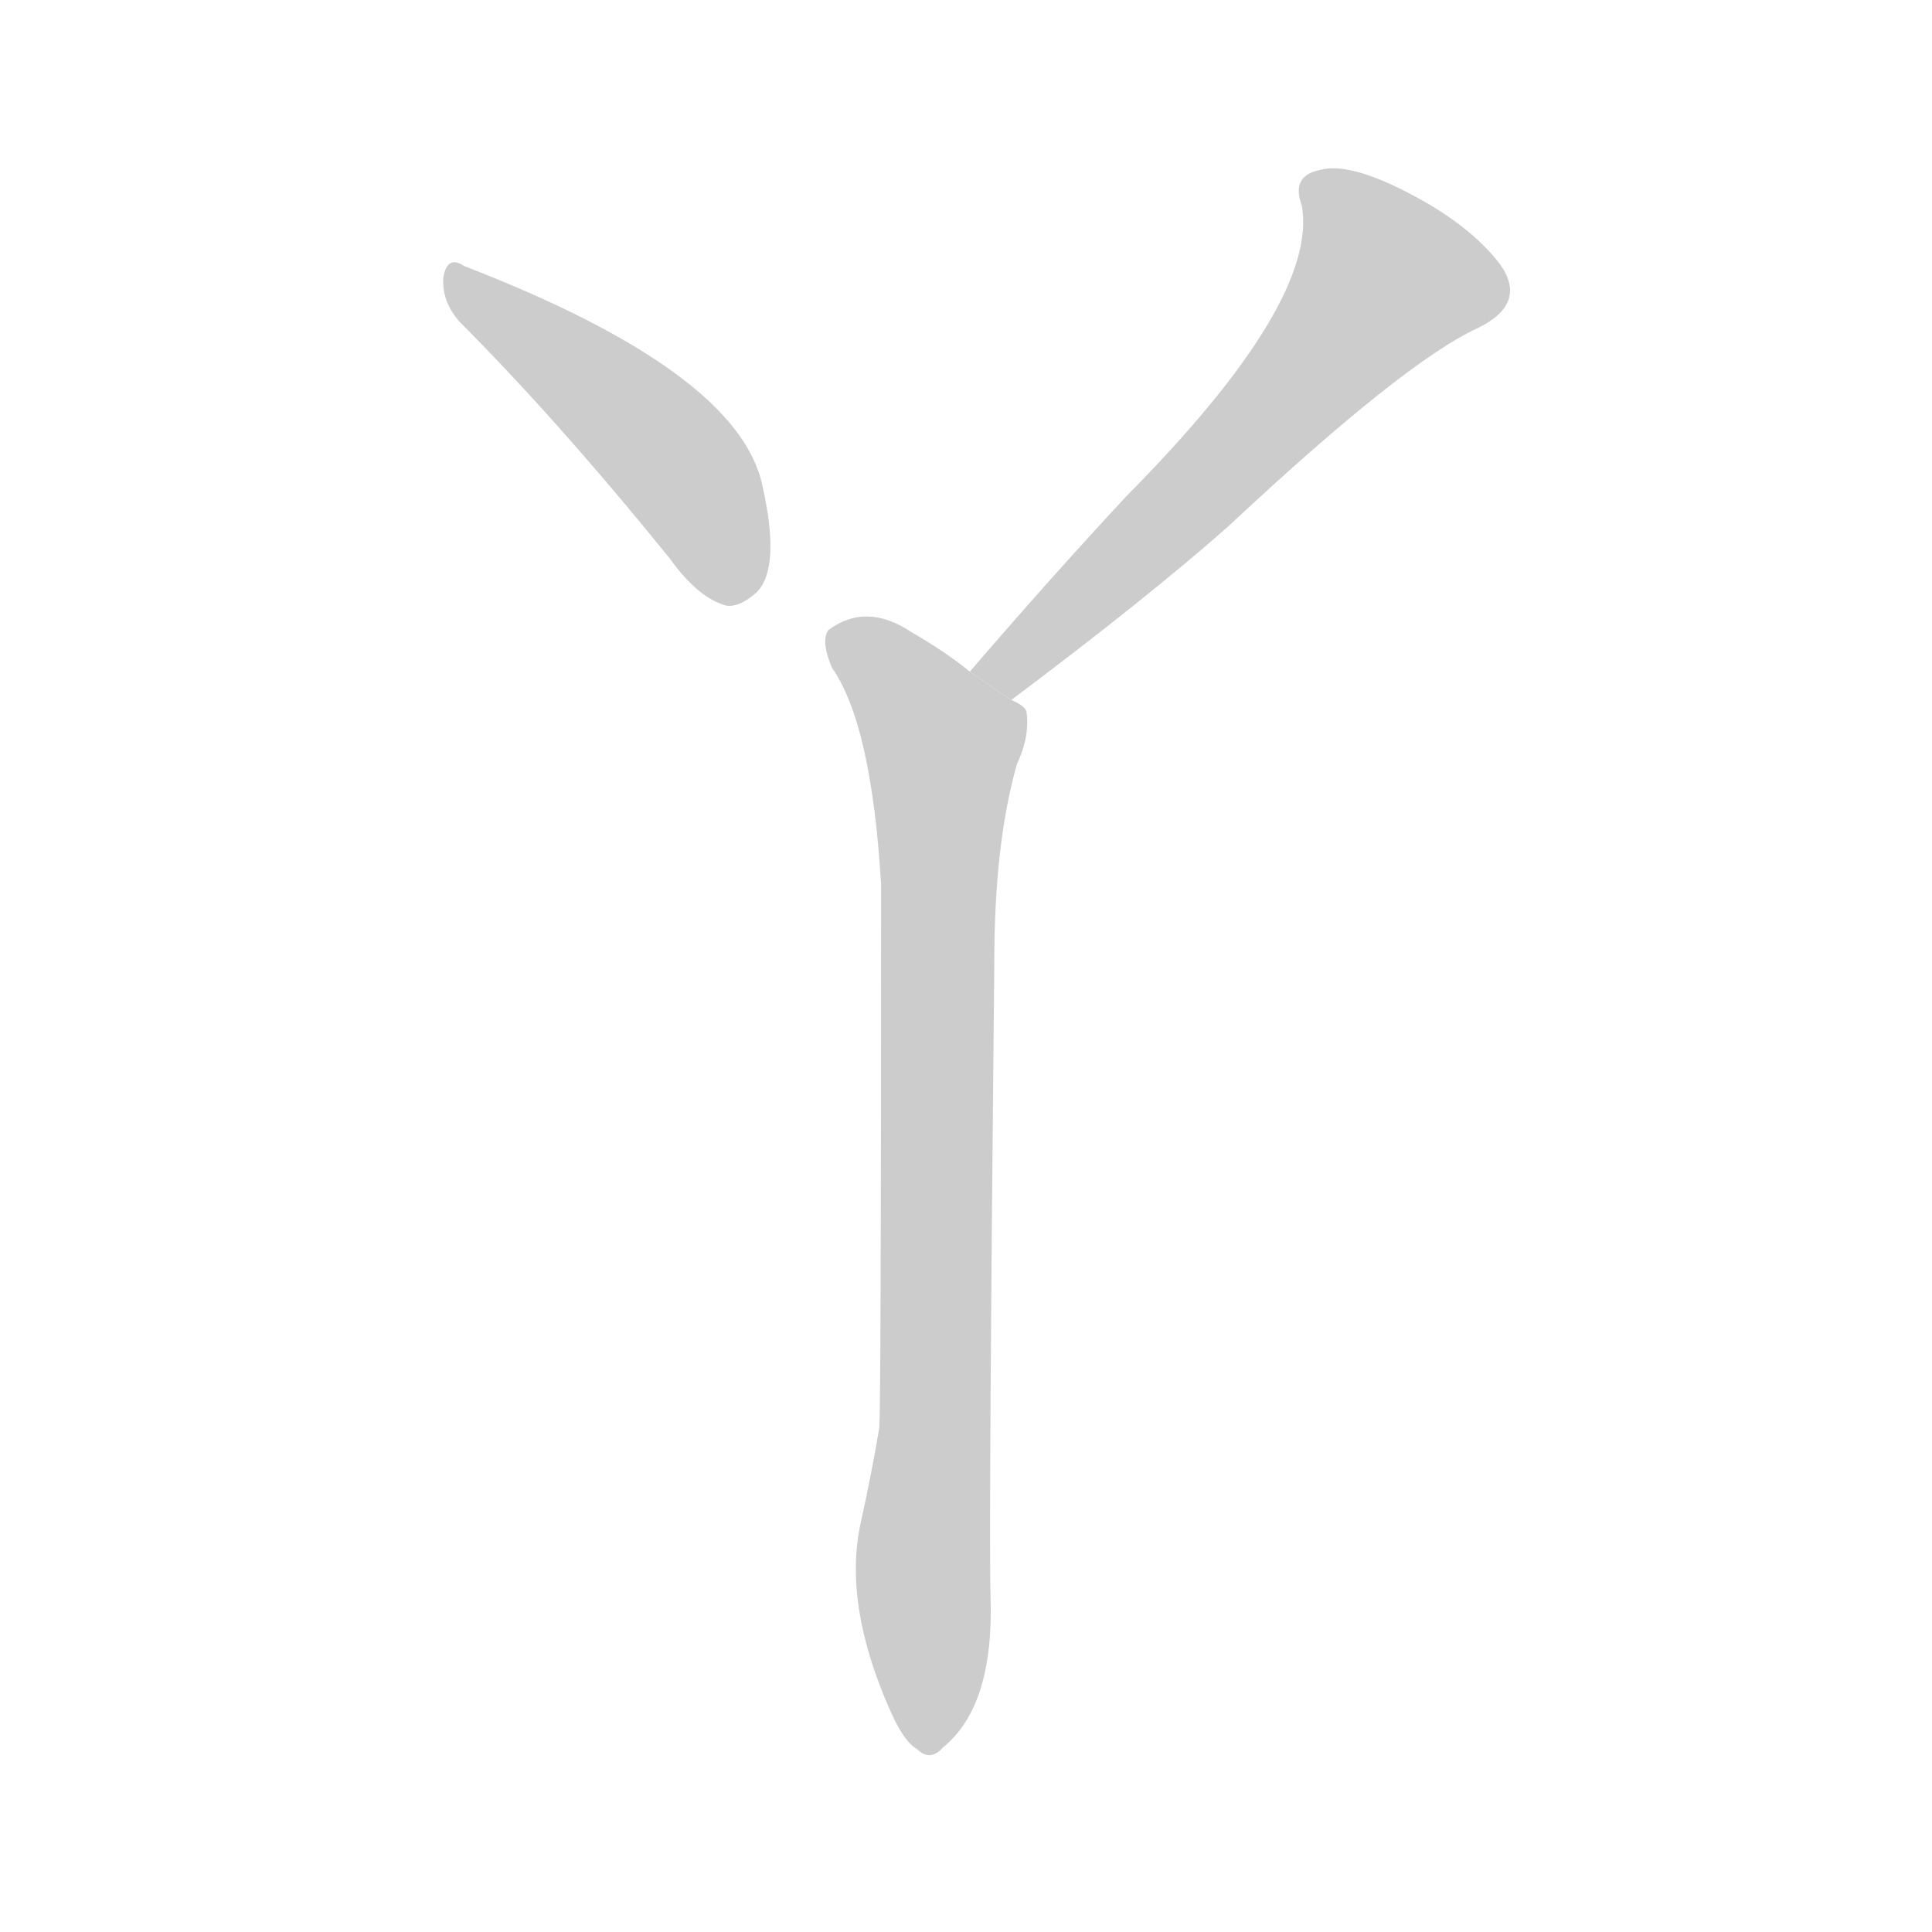 <!--
AnimCJK 2016-2018 Copyright Francois Mizessyn, http://gooo.free.fr/animCJK/
Derived from:
    MakeMeAHanzi project - https://github.com/skishore/makemeahanzi
    Arphic PL KaitiM GB - https://apps.ubuntu.com/cat/applications/precise/fonts-arphic-gkai00mp/
    Arphic PL UKai - https://apps.ubuntu.com/cat/applications/fonts-arphic-ukai/
You can redistribute and/or modify this file under the terms of the Arphic Public License
as published by Arphic Technology Co., Ltd.
You should have received a copy of this license (the directory "APL") along with this file;
if not, see http://ftp.gnu.org/non-gnu/chinese-fonts-truetype/LICENSE.
-->
<svg id="z20011" class="acjk" version="1.1" viewBox="0 0 1024 1024" xmlns="http://www.w3.org/2000/svg" xmlns:xlink="http://www.w3.org/1999/xlink">
<style>
<![CDATA[
@keyframes z20011k {
	from {
		stroke:#ccc;
		stroke-dashoffset:3334;
	}
	1% {
		stroke:#c00;
		stroke-dashoffset:3334;
	}
	75% {
		stroke:#c00;
		stroke-dashoffset:0;
	}
	to {
		stroke:#000;
	}
}
#z20011 path[clip-path] {
	animation:z20011k 1s linear both;
	stroke-dasharray:3334;
	stroke-width:128;
	stroke-linecap:round;
	fill:none;
}
#z20011 path[clip-path="url(#z20011c1)"] {animation-delay:1s;}
#z20011 path[clip-path="url(#z20011c2)"] {animation-delay:2s;}
#z20011 path[clip-path="url(#z20011c3)"] {animation-delay:3s;}
#z20011 path {fill:#ccc;}
]]>
</style>
<path id="z20011d1" d="M244 171Q295 222 355 296Q370 317 385 321Q392 322 401 314Q414 301 404 257Q391 197 246 141Q237 135 235 147Q234 160 244 171 Z"/>
<path id="z20011d2" d="M536 371Q608 317 651 279Q744 192 783 174Q810 161 795 140Q779 119 746 102Q715 86 700 90Q684 93 690 109Q699 160 597 263Q557 306 514 356L536 371 Z"/>
<path id="z20011d3" d="M456 808Q447 851 472 907Q479 923 486 927Q493 934 500 926Q527 904 525 846Q524 813 527 510Q527 447 539 405Q546 390 544 377Q543 374 536 371L514 356Q502 346 483 335Q459 319 439 334Q435 340 441 354Q462 384 467 469Q467 748 466 757Q462 781 456 808 Z"/>
<defs>
	<clipPath id="z20011c1"><use xlink:href="#z20011d1"/></clipPath>
	<clipPath id="z20011c2"><use xlink:href="#z20011d2"/></clipPath>
	<clipPath id="z20011c3"><use xlink:href="#z20011d3"/></clipPath>
</defs>
<path pathLength="3333" clip-path="url(#z20011c1)" d="M242 148L361 247L388 317"/>
<path pathLength="3333" clip-path="url(#z20011c2)" d="M697 96L742 153L523 356"/>
<path pathLength="3333" clip-path="url(#z20011c3)" d="M443 335L502 398L490 925"/>
</svg>